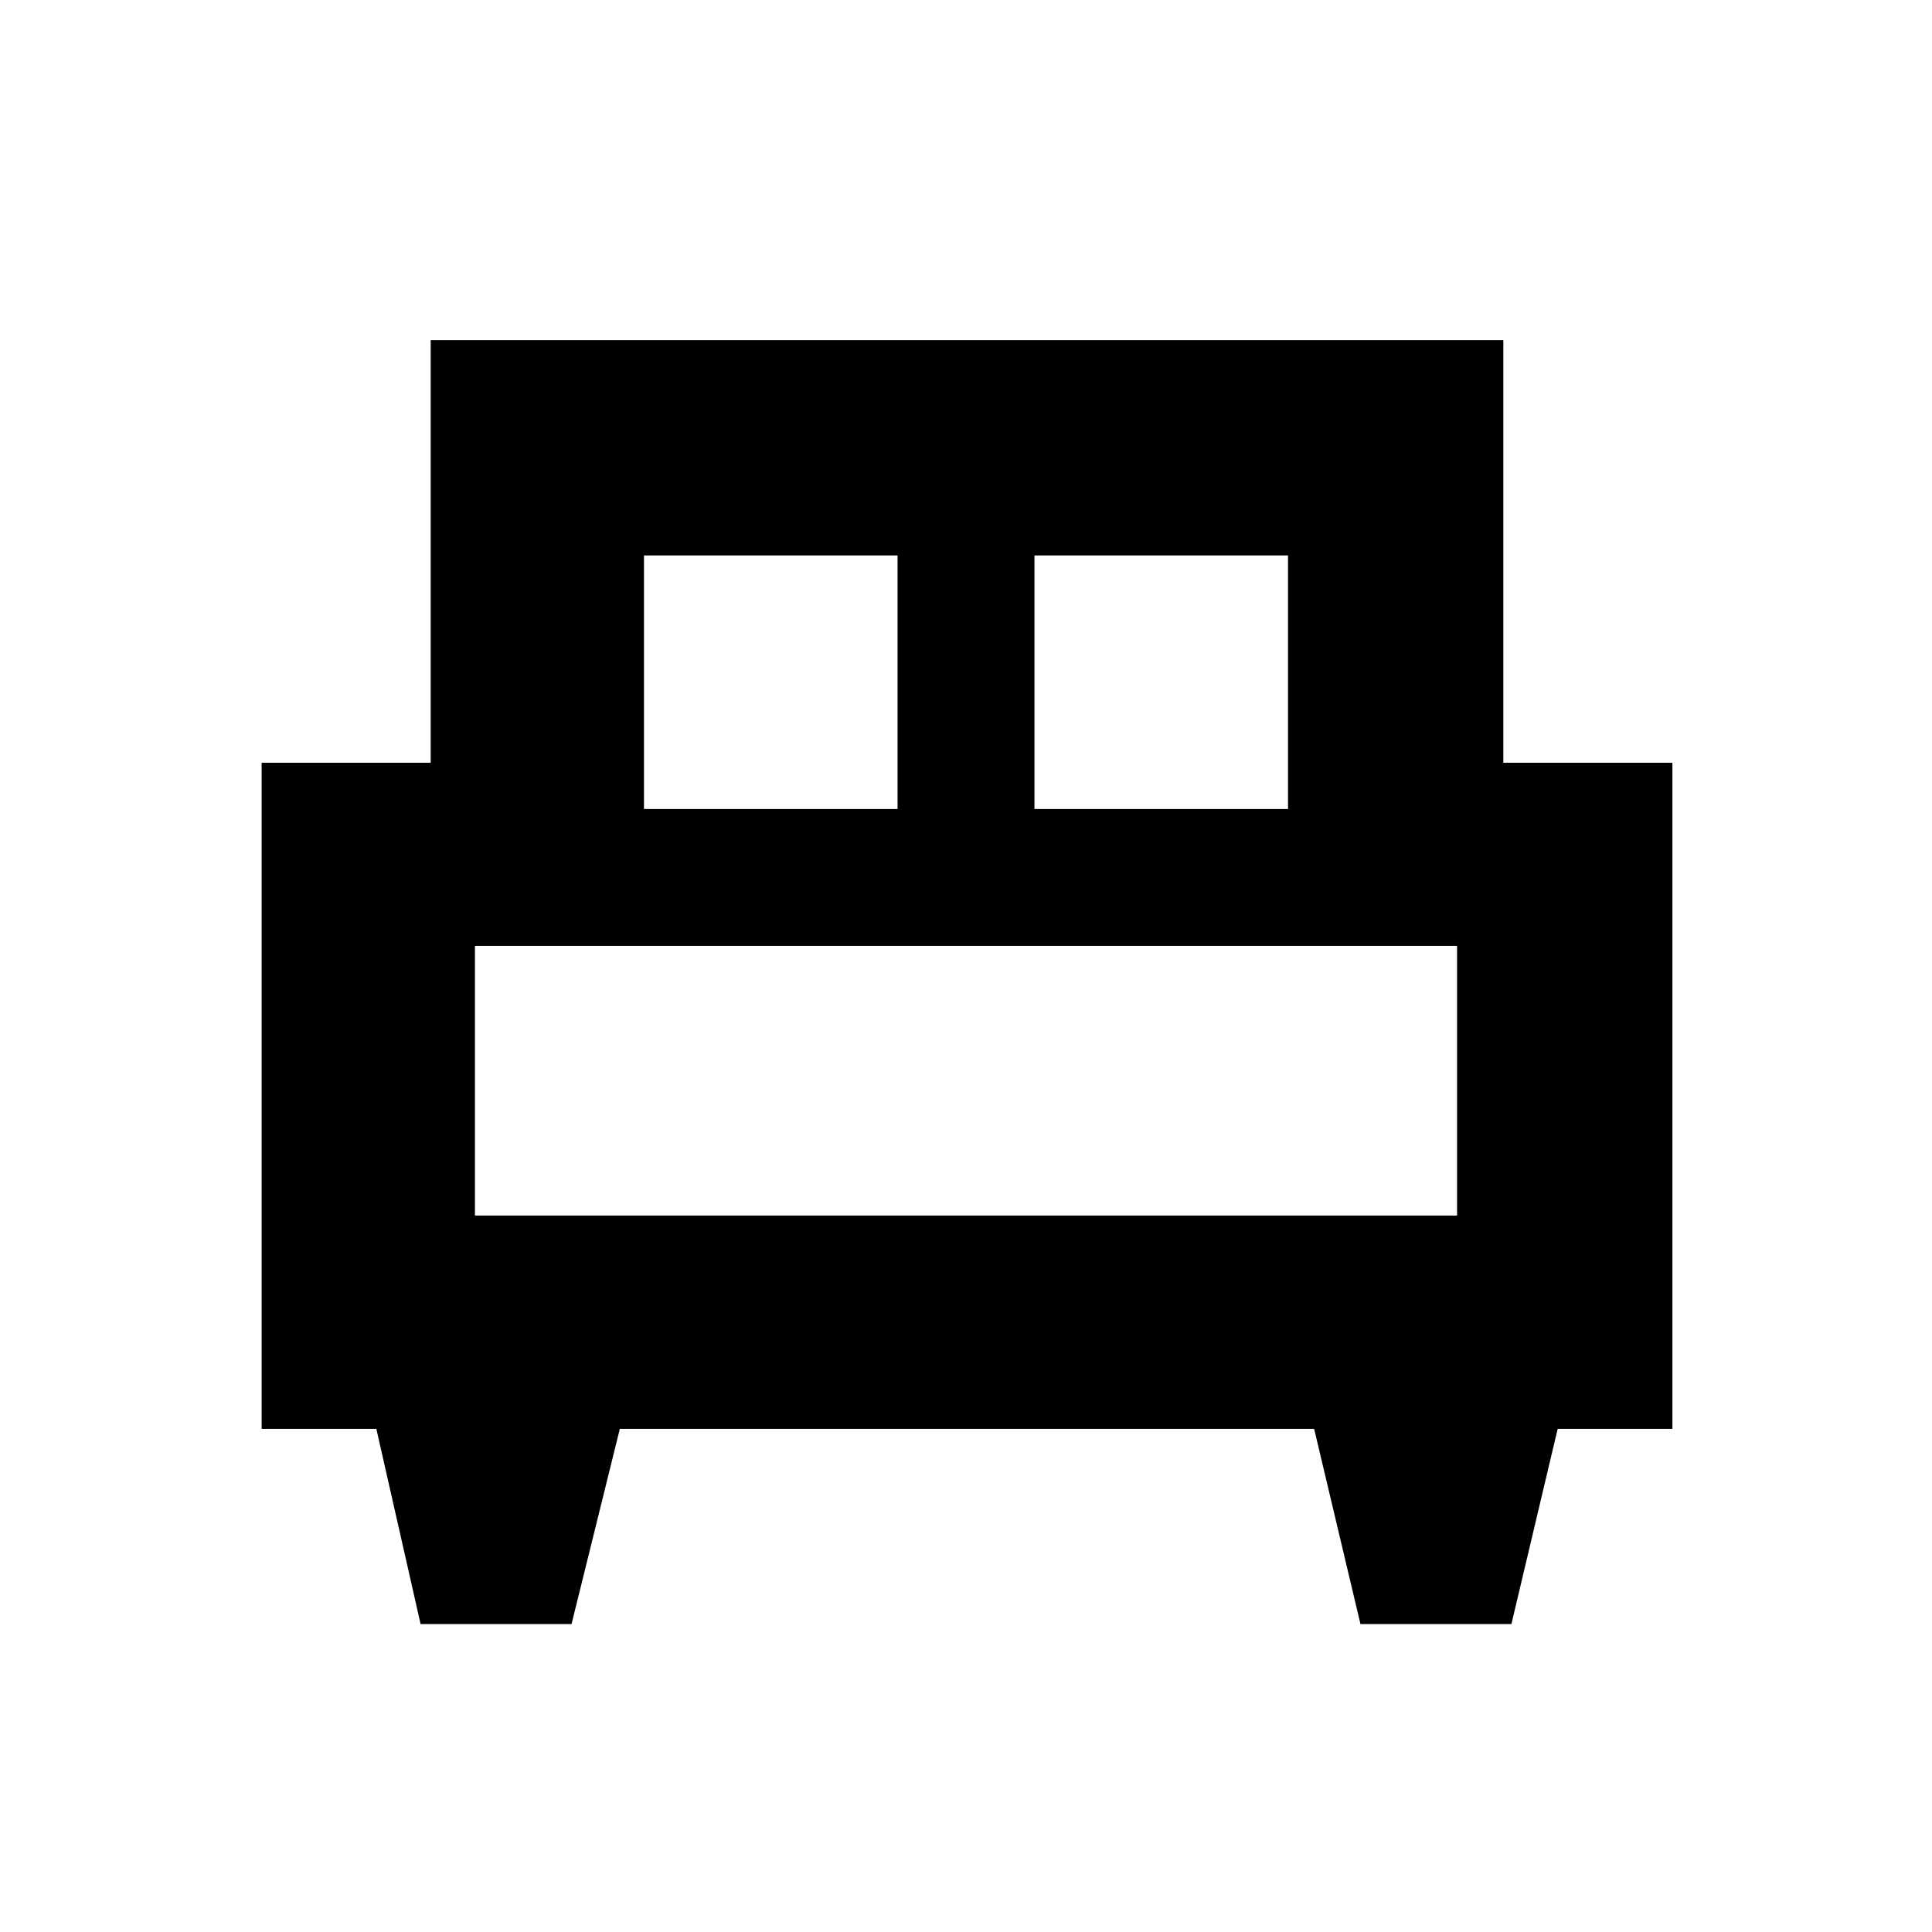 <svg xmlns="http://www.w3.org/2000/svg" height="40" width="40"><path d="M11.833 33.625H8.708l-.916-4.042H5.417V15.792h3.5v-8.75h22.208v8.75h3.5v13.791H32.25l-.958 4.042h-3.125l-.959-4.042H12.833Zm9.584-16.875h5.25V11.5h-5.25Zm-8.084 0h5.25V11.5h-5.25Zm-3.5 8.417h20.334v-5.584H9.833Zm20.334 0H9.833Z"/></svg>